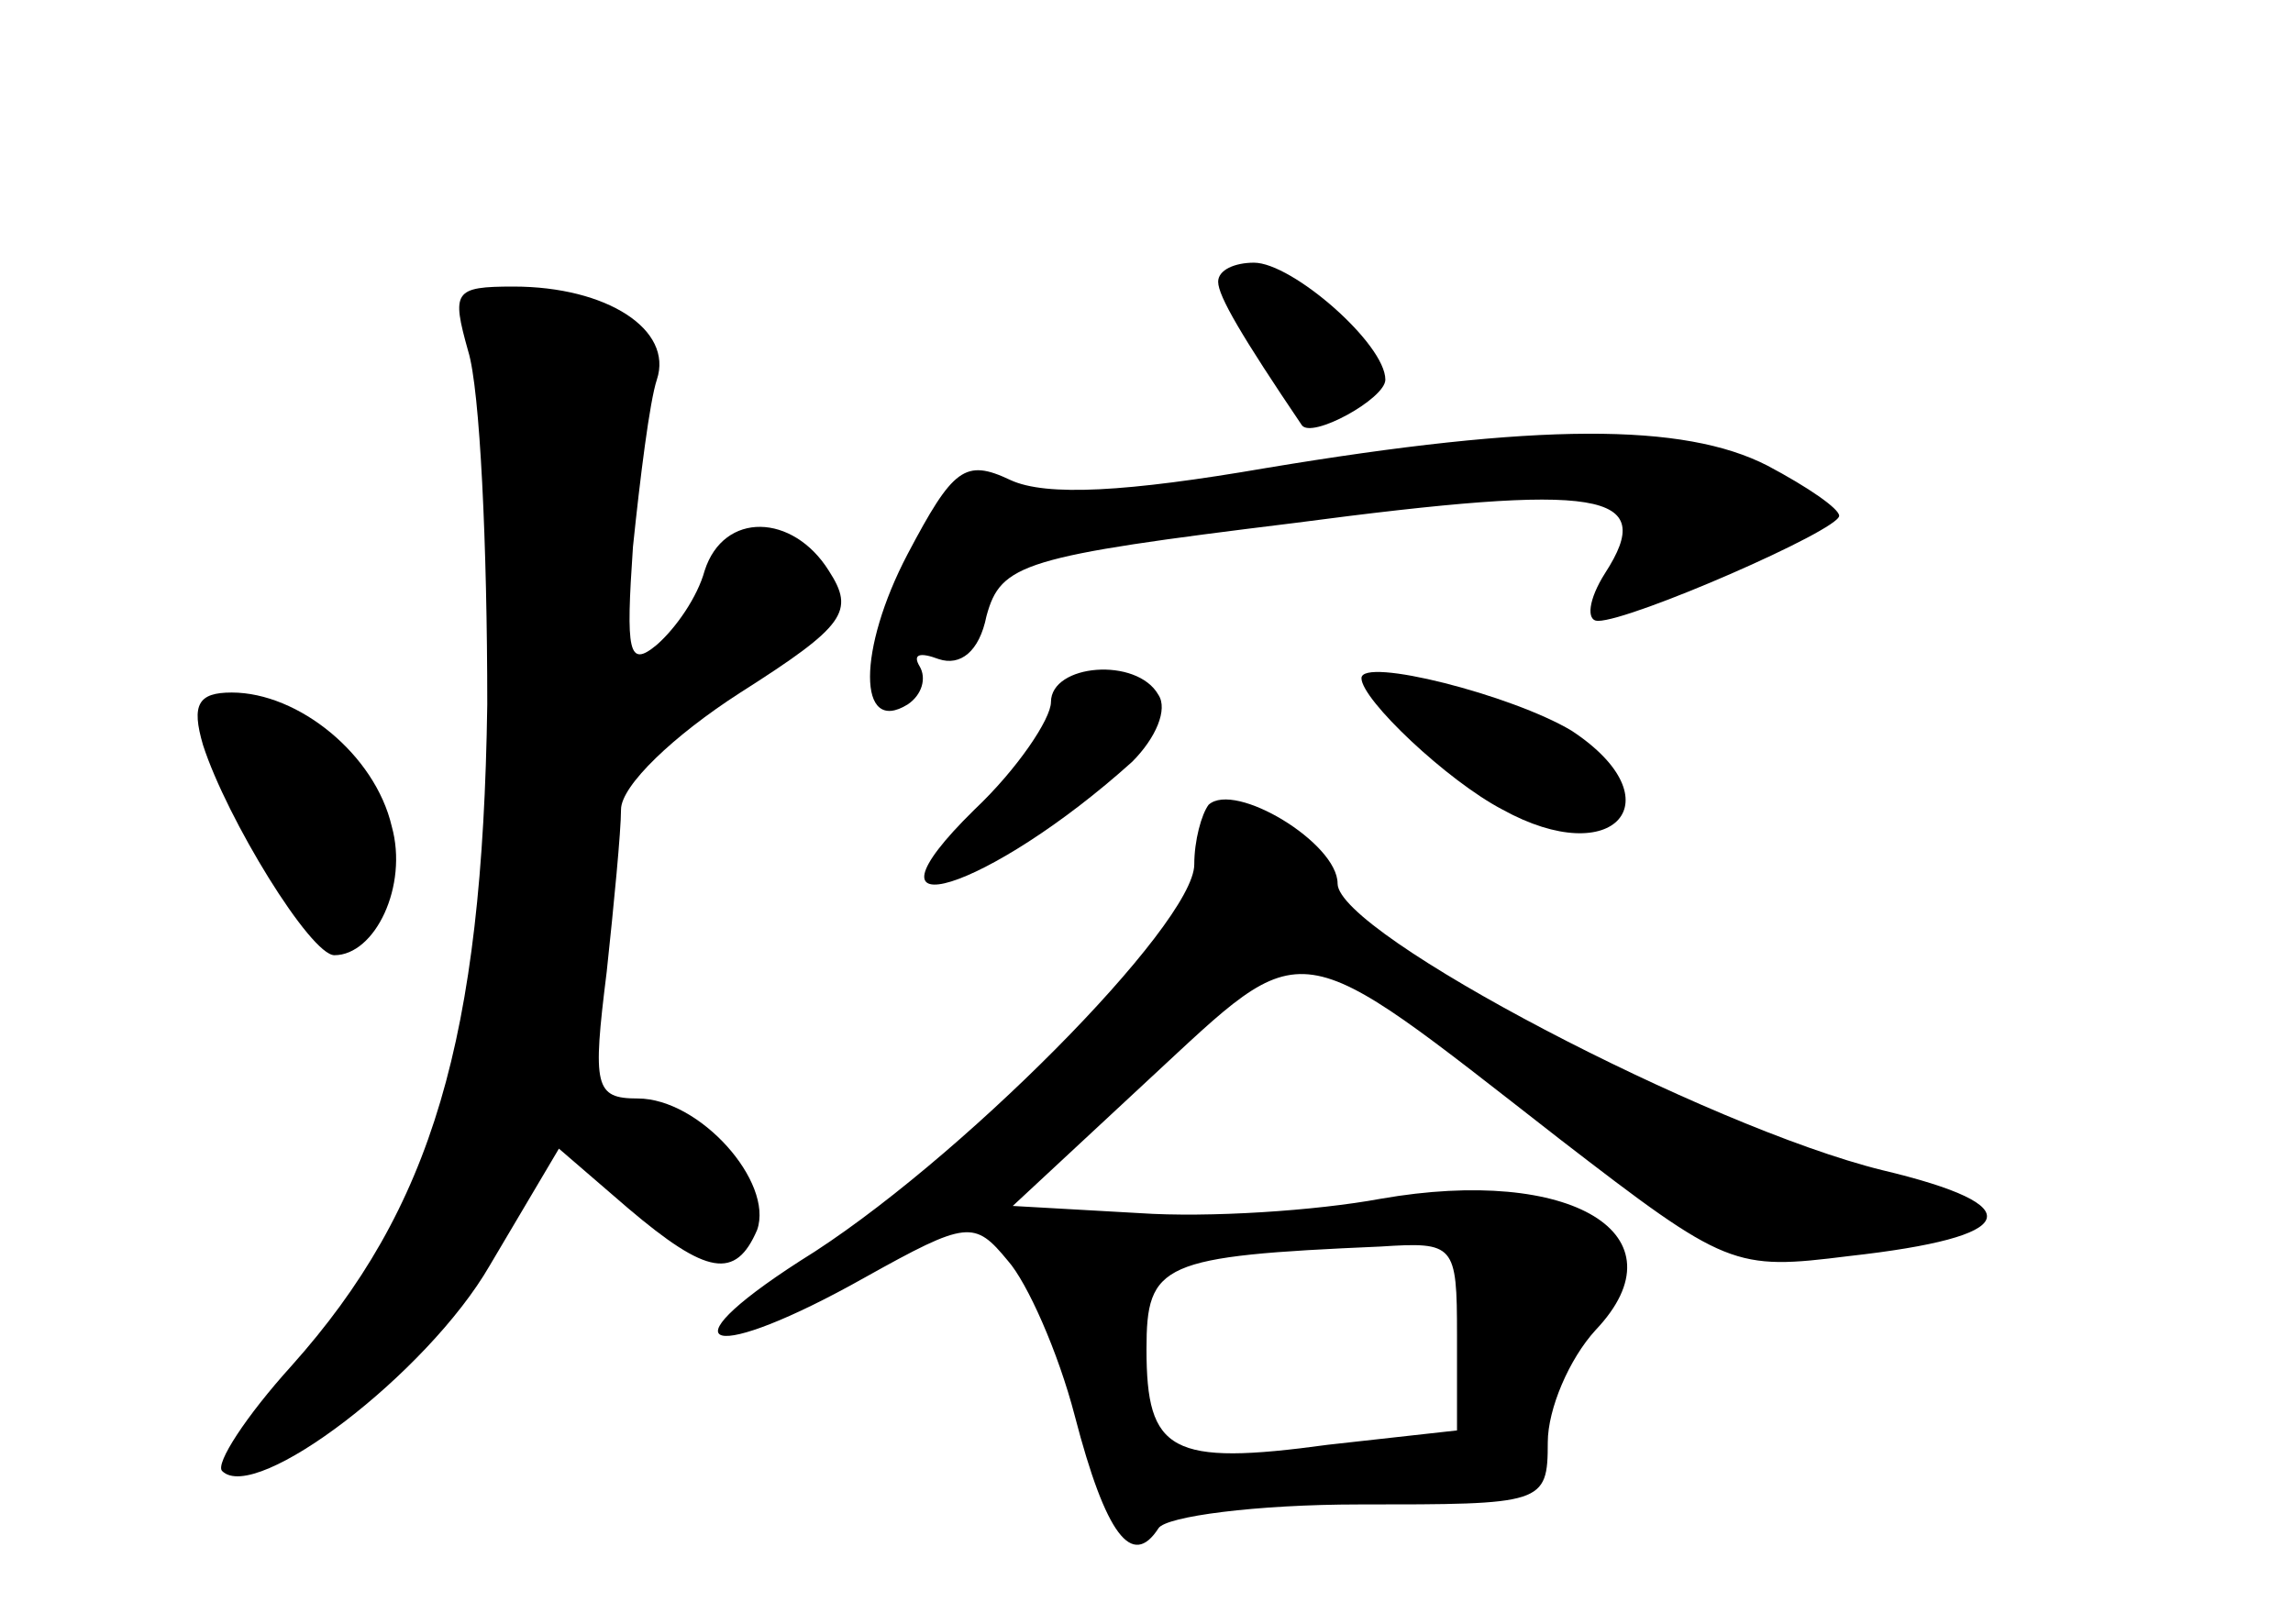 <?xml version="1.0" standalone="no"?>
<!DOCTYPE svg PUBLIC "-//W3C//DTD SVG 20010904//EN"
 "http://www.w3.org/TR/2001/REC-SVG-20010904/DTD/svg10.dtd">
<svg version="1.0" xmlns="http://www.w3.org/2000/svg"
 width="96pt" height="68pt" viewBox="0 0 96 68"
 preserveAspectRatio="xMidYMid meet">
<g transform="translate(0,68) scale(0.1,-0.1)"
fill="#000000" stroke="none">
<path d="M510 562 c0 -6 10 -23 35 -60 4 -6 35 11 35 19 0 15 -39 49 -55 49
-8 0 -15 -3 -15 -8z"/>
<path d="M196 533 c5 -16 8 -82 8 -148 -2 -140 -23 -211 -82 -277 -19 -21 -32
-41 -29 -44 14 -14 86 41 112 86 l29 49 29 -25 c33 -28 45 -30 54 -9 7 20 -24
55 -50 55 -18 0 -19 5 -13 53 3 28 6 59 6 68 0 10 22 31 50 49 44 28 48 34 37
51 -15 24 -44 25 -52 0 -3 -11 -12 -24 -20 -31 -12 -10 -13 -3 -10 41 3 29 7
61 10 70 7 21 -21 39 -60 39 -25 0 -26 -2 -19 -27z"/>
<path d="M530 484 c-58 -10 -92 -12 -107 -5 -19 9 -24 5 -43 -31 -21 -40 -21
-76 0 -63 6 4 8 11 5 16 -3 5 0 6 8 3 9 -3 17 3 20 18 6 22 15 25 129 39 129
17 152 13 130 -21 -7 -11 -8 -20 -3 -20 14 0 101 38 101 44 0 3 -13 12 -30 21
-35 18 -96 18 -210 -1z"/>
<path d="M440 386 c0 -7 -14 -28 -32 -45 -54 -53 6 -34 66 20 10 10 15 22 11
28 -9 16 -45 13 -45 -3z"/>
<path d="M570 396 c0 -9 36 -43 59 -55 47 -26 73 4 29 33 -25 15 -88 31 -88
22z"/>
<path d="M85 368 c10 -31 45 -88 55 -88 17 0 31 29 24 54 -7 30 -39 56 -67 56
-14 0 -17 -5 -12 -22z"/>
<path d="M506 343 c-3 -4 -6 -15 -6 -25 0 -25 -100 -126 -165 -166 -59 -38
-37 -43 27 -7 43 24 46 24 60 7 8 -9 21 -38 28 -65 13 -50 24 -64 35 -47 3 5
41 10 84 10 77 0 79 0 79 26 0 14 9 35 20 47 38 40 -10 69 -90 55 -27 -5 -72
-8 -101 -6 l-53 3 57 53 c67 62 59 63 172 -25 70 -54 73 -55 121 -49 72 8 77
21 14 36 -73 18 -228 99 -228 120 0 17 -43 43 -54 33z m104 -222 l0 -40 -54
-6 c-66 -9 -76 -3 -76 40 0 36 6 39 98 43 31 2 32 1 32 -37z"/>
</g>
</svg>
